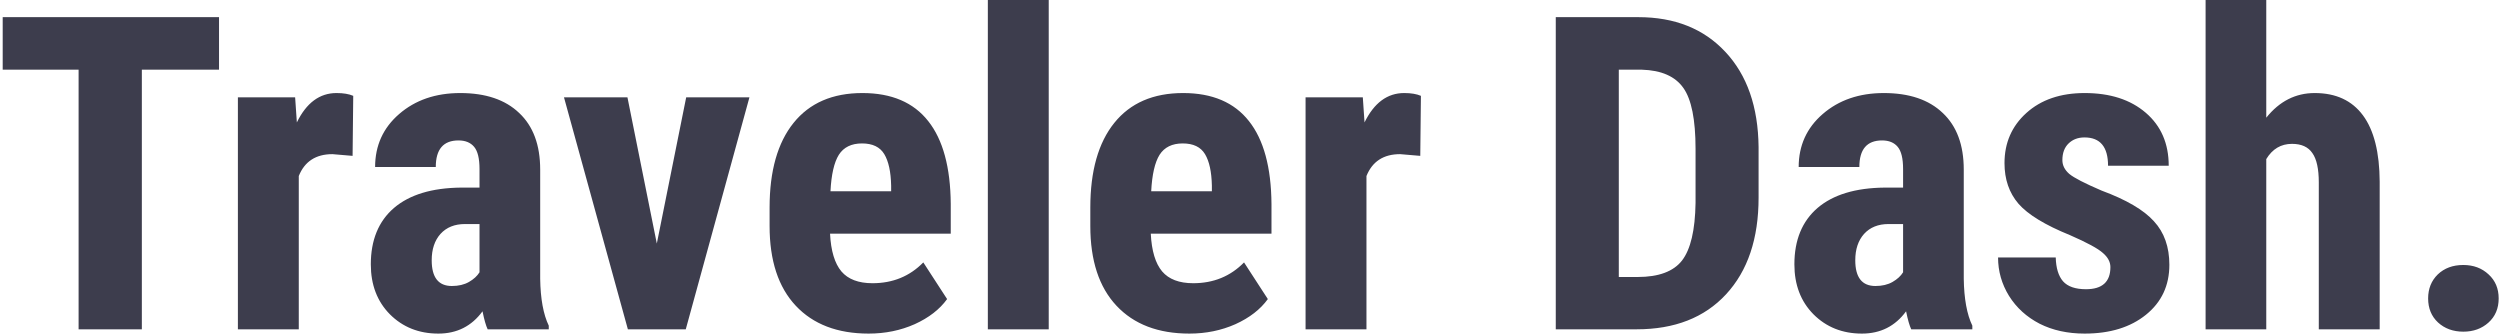 <svg width="911" height="122" viewBox="0 0 911 122" fill="none" xmlns="http://www.w3.org/2000/svg">
<path d="M79.812 25.391H51.688V120H28.641V25.391H0.984V6.25H79.812V25.391ZM128.484 56.797L121.141 56.172C115.099 56.172 111.01 58.828 108.875 64.141V120H86.688V35.469H107.547L108.172 44.609C111.661 37.474 116.479 33.906 122.625 33.906C125.125 33.906 127.156 34.245 128.719 34.922L128.484 56.797ZM177.703 120C177.078 118.698 176.453 116.51 175.828 113.438C171.87 118.854 166.505 121.562 159.734 121.562C152.651 121.562 146.766 119.219 142.078 114.531C137.443 109.844 135.125 103.776 135.125 96.328C135.125 87.474 137.938 80.625 143.562 75.781C149.24 70.938 157.391 68.463 168.016 68.359H174.734V61.562C174.734 57.76 174.083 55.078 172.781 53.516C171.479 51.953 169.578 51.172 167.078 51.172C161.557 51.172 158.797 54.401 158.797 60.859H136.688C136.688 53.047 139.604 46.615 145.438 41.562C151.323 36.458 158.745 33.906 167.703 33.906C176.974 33.906 184.135 36.328 189.188 41.172C194.292 45.964 196.844 52.839 196.844 61.797V101.562C196.948 108.854 197.99 114.557 199.969 118.672V120H177.703ZM164.656 104.219C167.104 104.219 169.188 103.724 170.906 102.734C172.625 101.745 173.901 100.573 174.734 99.219V81.641H169.422C165.672 81.641 162.703 82.838 160.516 85.234C158.38 87.63 157.312 90.833 157.312 94.844C157.312 101.094 159.76 104.219 164.656 104.219ZM239.344 88.75L250.047 35.469H273.094L249.891 120H228.797L205.516 35.469H228.641L239.344 88.75ZM316.531 121.562C305.177 121.562 296.323 118.177 289.969 111.406C283.615 104.635 280.438 94.948 280.438 82.344V75.625C280.438 62.292 283.354 52.005 289.188 44.766C295.021 37.526 303.38 33.906 314.266 33.906C324.891 33.906 332.885 37.318 338.25 44.141C343.615 50.911 346.349 60.964 346.453 74.297V85.156H302.469C302.781 91.406 304.161 95.99 306.609 98.906C309.057 101.771 312.833 103.203 317.938 103.203C325.333 103.203 331.505 100.677 336.453 95.625L345.125 108.984C342.417 112.734 338.484 115.781 333.328 118.125C328.172 120.417 322.573 121.562 316.531 121.562ZM302.625 69.688H324.734V67.656C324.63 62.604 323.797 58.776 322.234 56.172C320.672 53.568 317.964 52.266 314.109 52.266C310.255 52.266 307.443 53.646 305.672 56.406C303.953 59.167 302.938 63.594 302.625 69.688ZM382.156 120H359.969V0H382.156V120ZM433.406 121.562C422.052 121.562 413.198 118.177 406.844 111.406C400.49 104.635 397.312 94.948 397.312 82.344V75.625C397.312 62.292 400.229 52.005 406.062 44.766C411.896 37.526 420.255 33.906 431.141 33.906C441.766 33.906 449.76 37.318 455.125 44.141C460.49 50.911 463.224 60.964 463.328 74.297V85.156H419.344C419.656 91.406 421.036 95.99 423.484 98.906C425.932 101.771 429.708 103.203 434.812 103.203C442.208 103.203 448.38 100.677 453.328 95.625L462 108.984C459.292 112.734 455.359 115.781 450.203 118.125C445.047 120.417 439.448 121.562 433.406 121.562ZM419.5 69.688H441.609V67.656C441.505 62.604 440.672 58.776 439.109 56.172C437.547 53.568 434.839 52.266 430.984 52.266C427.13 52.266 424.318 53.646 422.547 56.406C420.828 59.167 419.812 63.594 419.5 69.688ZM517.547 56.797L510.203 56.172C504.161 56.172 500.073 58.828 497.938 64.141V120H475.75V35.469H496.609L497.234 44.609C500.724 37.474 505.542 33.906 511.688 33.906C514.188 33.906 516.219 34.245 517.781 34.922L517.547 56.797ZM566.922 120V6.25H597C610.281 6.25 620.854 10.469 628.719 18.906C636.635 27.344 640.672 38.906 640.828 53.594V72.031C640.828 86.979 636.87 98.724 628.953 107.266C621.089 115.755 610.229 120 596.375 120H566.922ZM589.891 25.391V100.938H596.766C604.422 100.938 609.812 98.932 612.938 94.922C616.062 90.859 617.703 83.88 617.859 73.984V54.219C617.859 43.594 616.375 36.198 613.406 32.031C610.438 27.812 605.385 25.599 598.25 25.391H589.891ZM696.453 120C695.828 118.698 695.203 116.51 694.578 113.438C690.62 118.854 685.255 121.562 678.484 121.562C671.401 121.562 665.516 119.219 660.828 114.531C656.193 109.844 653.875 103.776 653.875 96.328C653.875 87.474 656.688 80.625 662.312 75.781C667.99 70.938 676.141 68.463 686.766 68.359H693.484V61.562C693.484 57.76 692.833 55.078 691.531 53.516C690.229 51.953 688.328 51.172 685.828 51.172C680.307 51.172 677.547 54.401 677.547 60.859H655.438C655.438 53.047 658.354 46.615 664.188 41.562C670.073 36.458 677.495 33.906 686.453 33.906C695.724 33.906 702.885 36.328 707.938 41.172C713.042 45.964 715.594 52.839 715.594 61.797V101.562C715.698 108.854 716.74 114.557 718.719 118.672V120H696.453ZM683.406 104.219C685.854 104.219 687.938 103.724 689.656 102.734C691.375 101.745 692.651 100.573 693.484 99.219V81.641H688.172C684.422 81.641 681.453 82.838 679.266 85.234C677.13 87.63 676.062 90.833 676.062 94.844C676.062 101.094 678.51 104.219 683.406 104.219ZM769.031 97.344C769.031 95.469 768.12 93.75 766.297 92.188C764.526 90.573 760.542 88.412 754.344 85.703C745.229 82.005 738.953 78.177 735.516 74.219C732.13 70.26 730.438 65.338 730.438 59.453C730.438 52.057 733.094 45.964 738.406 41.172C743.771 36.328 750.854 33.906 759.656 33.906C768.927 33.906 776.349 36.302 781.922 41.094C787.495 45.885 790.281 52.318 790.281 60.391H768.172C768.172 53.516 765.307 50.078 759.578 50.078C757.234 50.078 755.307 50.807 753.797 52.266C752.286 53.724 751.531 55.755 751.531 58.359C751.531 60.234 752.365 61.901 754.031 63.359C755.698 64.766 759.63 66.797 765.828 69.453C774.839 72.787 781.193 76.51 784.891 80.625C788.641 84.688 790.516 89.974 790.516 96.484C790.516 104.036 787.677 110.104 782 114.688C776.323 119.271 768.875 121.562 759.656 121.562C753.458 121.562 747.99 120.365 743.25 117.969C738.51 115.521 734.786 112.135 732.078 107.812C729.422 103.49 728.094 98.828 728.094 93.828H749.109C749.214 97.682 750.099 100.573 751.766 102.5C753.484 104.427 756.271 105.391 760.125 105.391C766.062 105.391 769.031 102.708 769.031 97.344ZM825.828 42.891C830.62 36.901 836.505 33.906 843.484 33.906C851.193 33.906 857.052 36.615 861.062 42.031C865.073 47.448 867.104 55.521 867.156 66.25V120H844.969V66.484C844.969 61.536 844.188 57.969 842.625 55.781C841.115 53.542 838.641 52.422 835.203 52.422C831.193 52.422 828.068 54.271 825.828 57.969V120H803.719V0H825.828V42.891ZM884.812 108.75C884.812 105.208 885.984 102.292 888.328 100C890.724 97.708 893.823 96.562 897.625 96.562C901.323 96.562 904.396 97.708 906.844 100C909.292 102.24 910.516 105.156 910.516 108.75C910.516 112.396 909.266 115.339 906.766 117.578C904.318 119.766 901.271 120.859 897.625 120.859C893.927 120.859 890.854 119.74 888.406 117.5C886.01 115.26 884.812 112.344 884.812 108.75Z" fill="#3D3D4D"/>
</svg>
